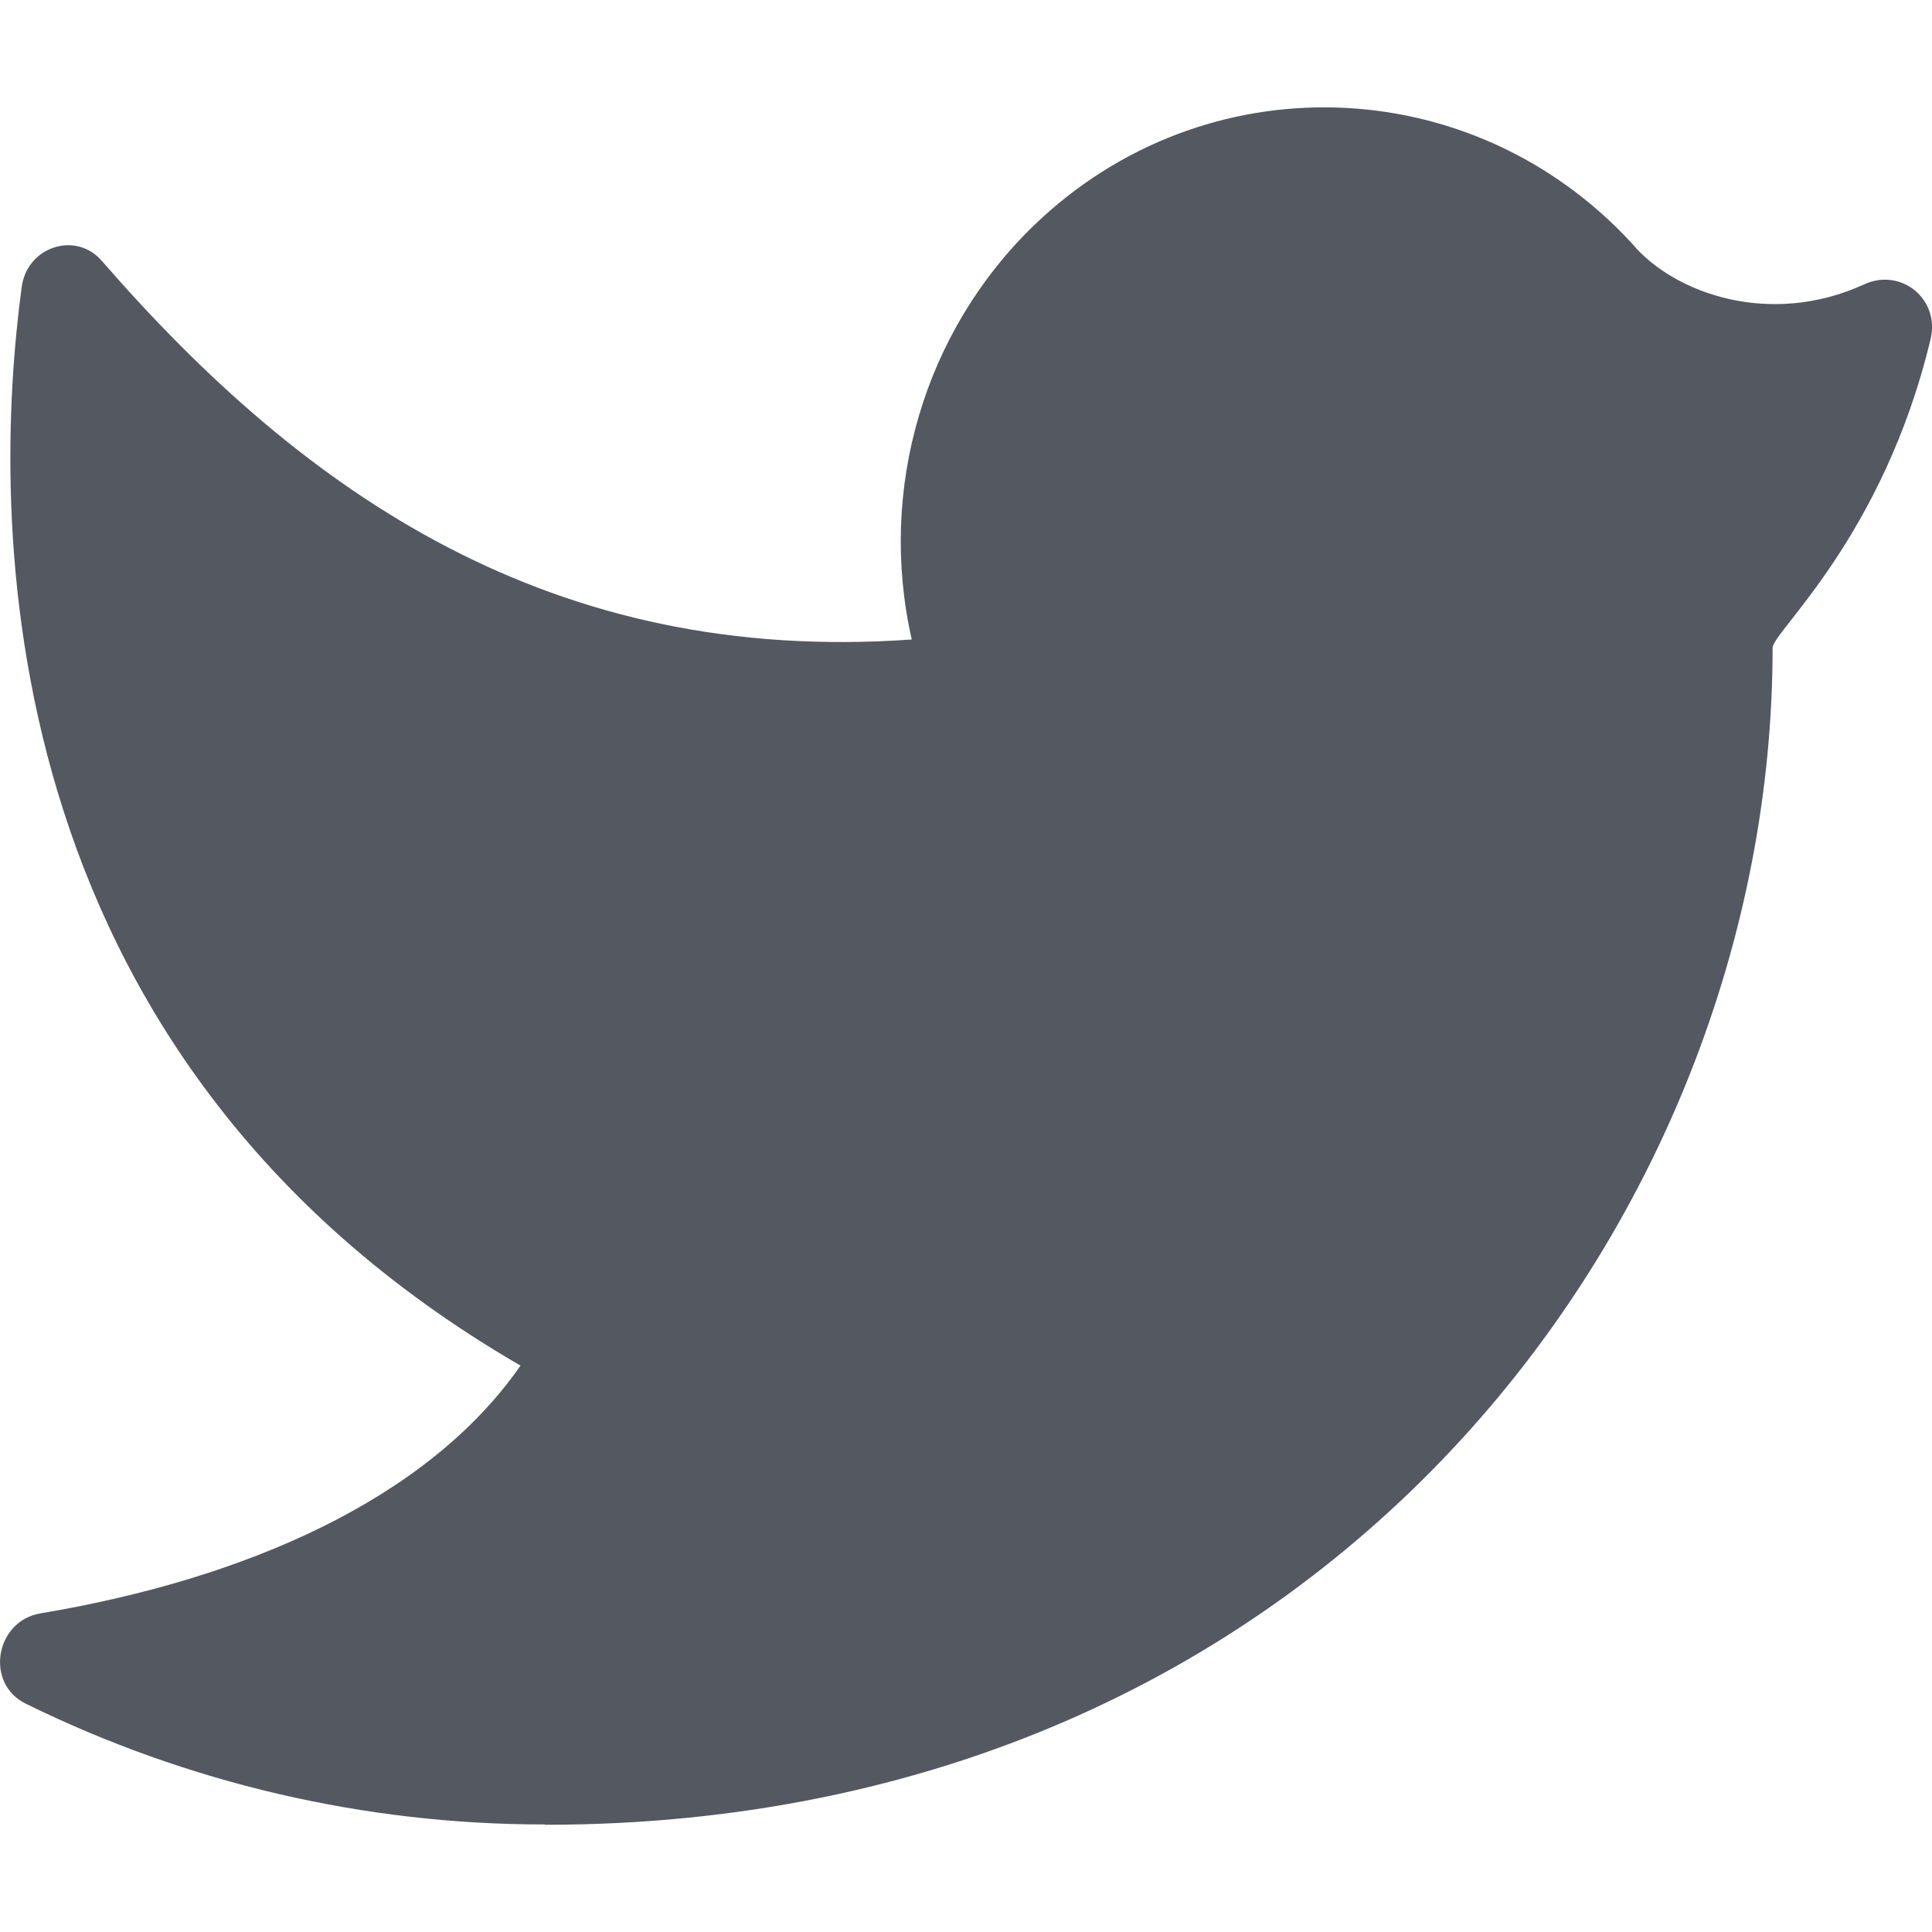 <svg width="12" height="12" viewBox="0 0 12 12" fill="none" xmlns="http://www.w3.org/2000/svg">
<path fill-rule="evenodd" clip-rule="evenodd" d="M3.385 11.334C8.215 11.334 11.01 7.583 11.01 4.023C11.01 3.925 11.697 3.336 11.991 2.107C12.051 1.858 11.808 1.661 11.579 1.766C10.993 2.035 10.397 1.822 10.139 1.515C9.144 0.431 7.481 0.379 6.423 1.399C5.741 2.057 5.451 3.037 5.663 3.972C3.429 4.131 1.895 3.073 0.633 1.621C0.471 1.433 0.169 1.532 0.135 1.781C-0.052 3.169 -0.111 6.544 3.233 8.482C2.653 9.317 1.516 9.809 0.251 10.021C-0.029 10.068 -0.096 10.456 0.16 10.582C1.163 11.075 2.265 11.333 3.385 11.332" fill="#535861"/>
</svg>
